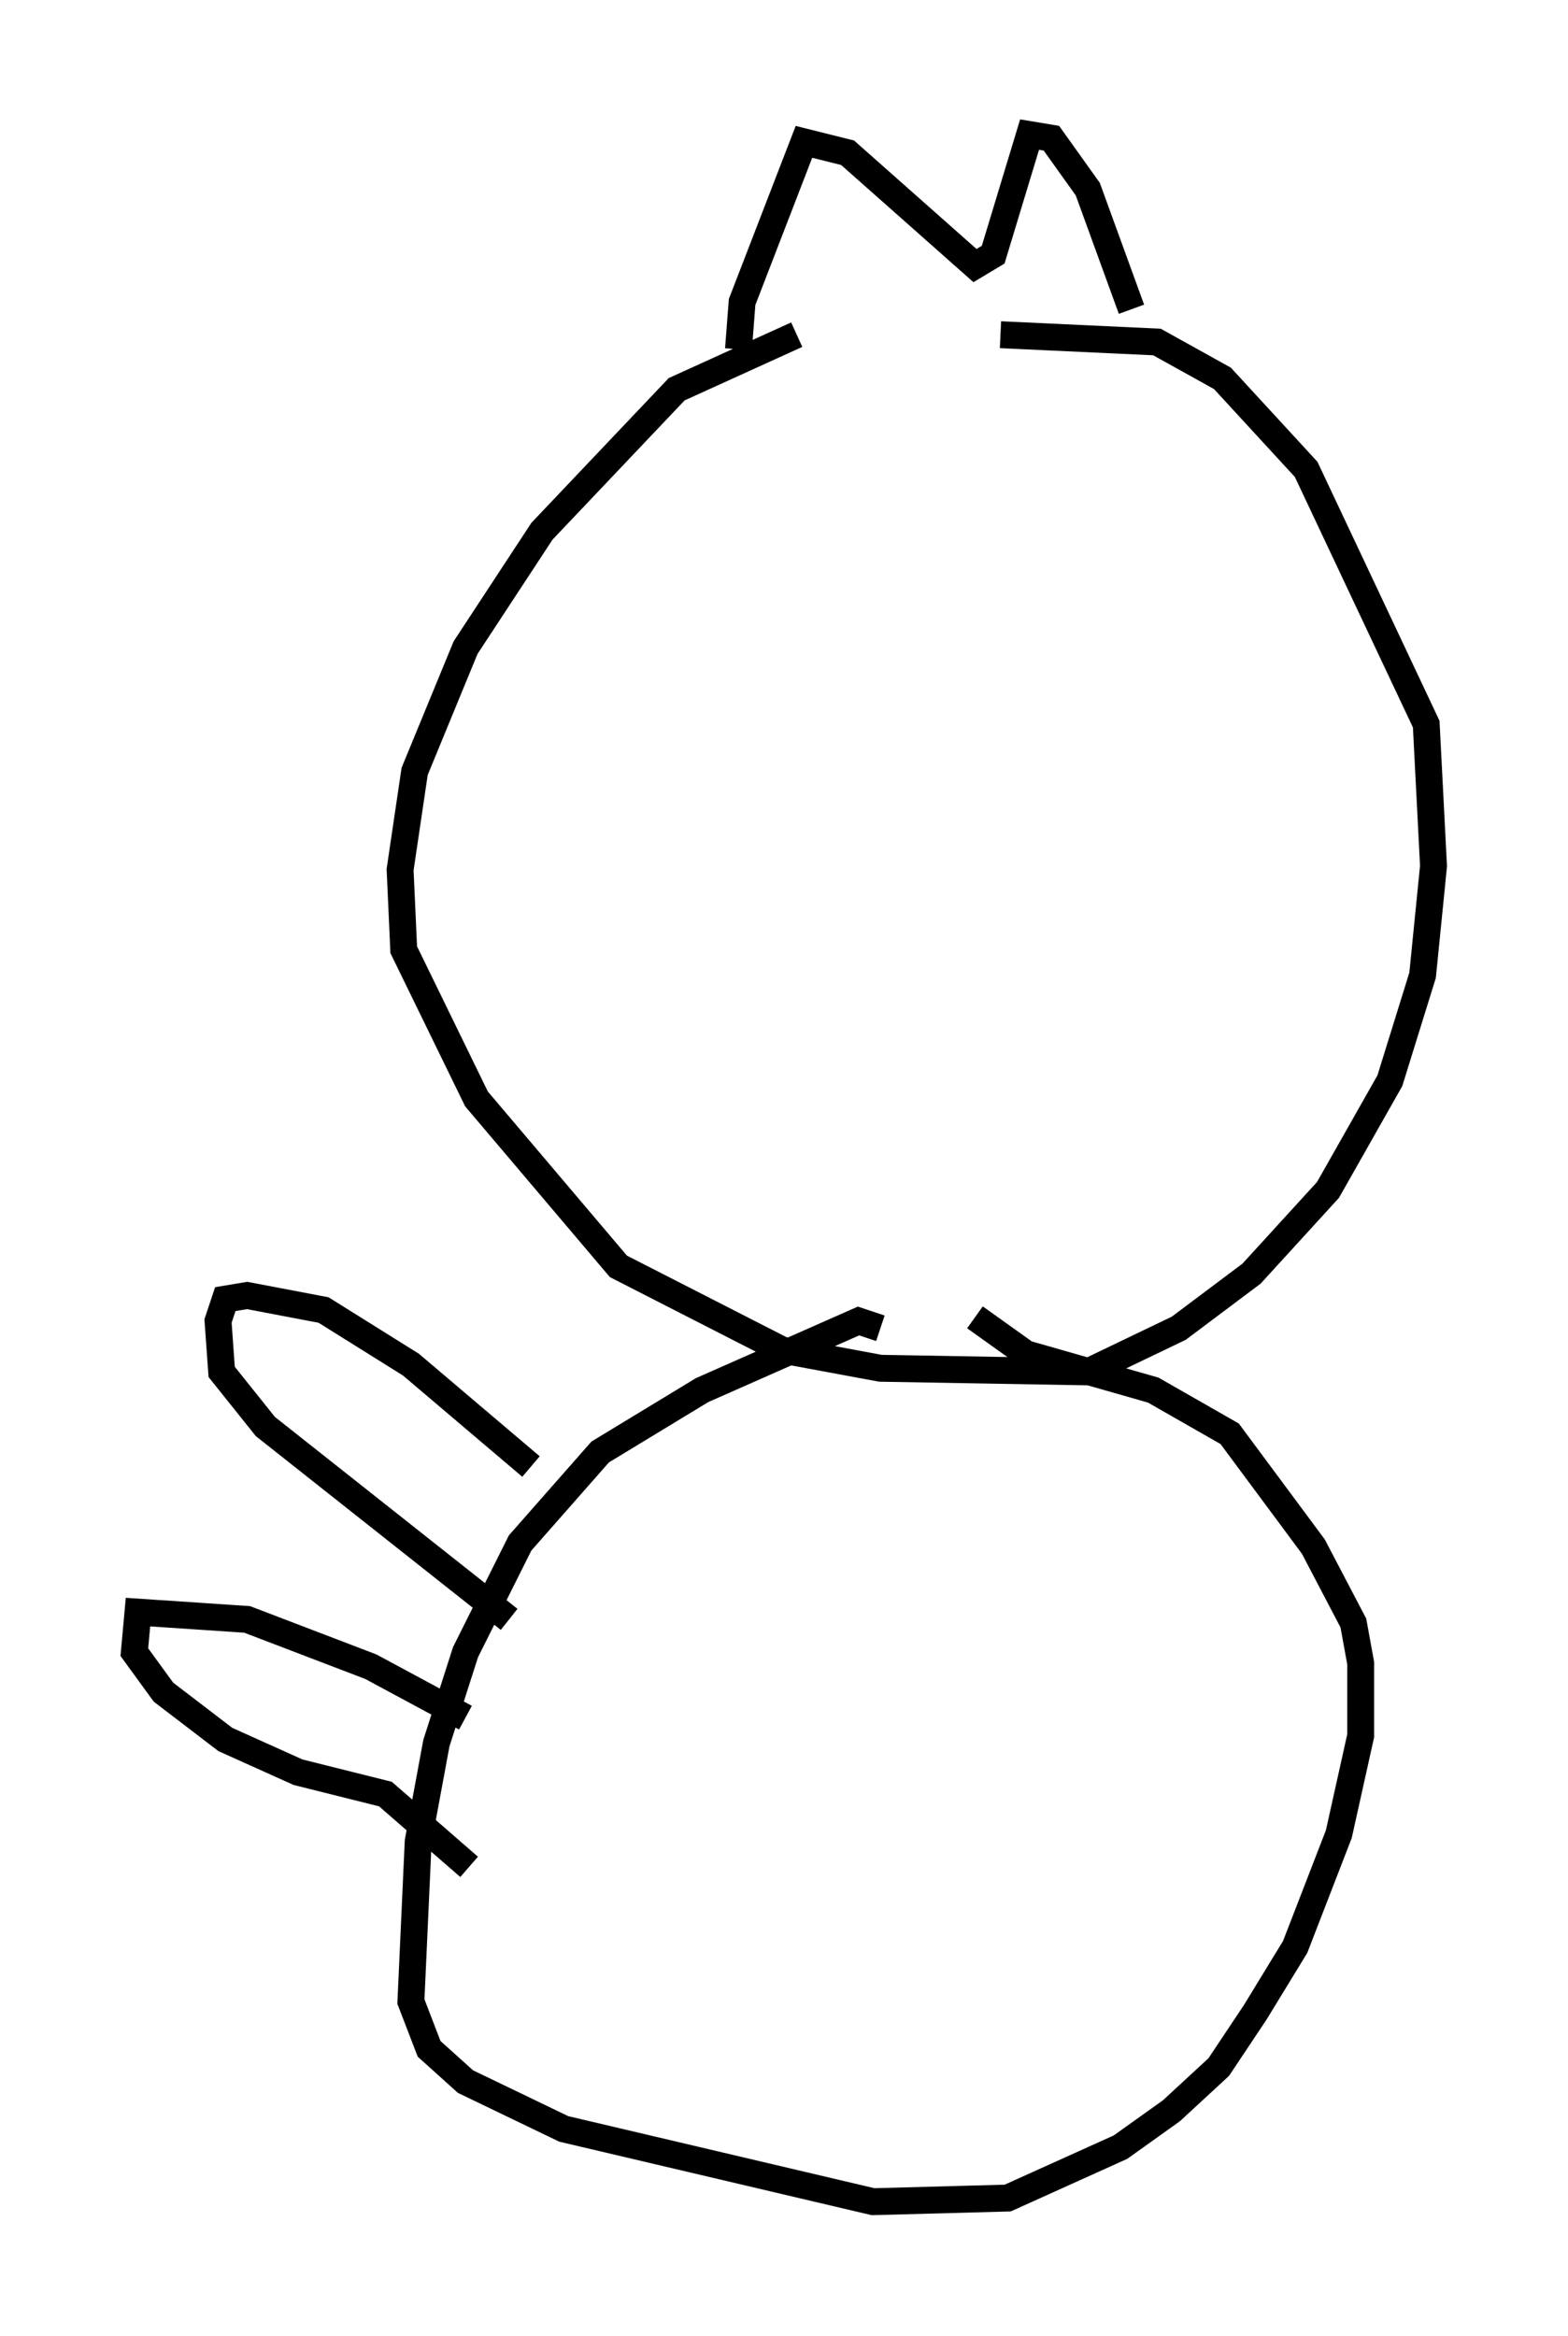 <?xml version="1.0" encoding="utf-8" ?>
<svg baseProfile="full" height="86.86" version="1.1" width="58.308" xmlns="http://www.w3.org/2000/svg" xmlns:ev="http://www.w3.org/2001/xml-events" xmlns:xlink="http://www.w3.org/1999/xlink"><defs /><rect fill="white" height="86.86" width="58.308" x="0" y="0" /><path d="M37.611, 12.578 m-7.984, -0.135 l-4.465, 2.03 -5.007, 5.277 l-2.842, 4.33 -1.894, 4.601 l-0.541, 3.654 0.135, 2.977 l2.706, 5.548 5.277, 6.225 l6.089, 3.112 3.654, 0.677 l7.713, 0.135 3.383, -1.624 l2.706, -2.03 2.842, -3.112 l2.3, -4.059 1.218, -3.924 l0.406, -4.059 -0.271, -5.277 l-4.465, -9.472 -3.112, -3.383 l-2.436, -1.353 -5.819, -0.271 m4.871, -0.947 l-1.624, -4.465 -1.353, -1.894 l-0.812, -0.135 -1.353, 4.465 l-0.677, 0.406 -4.736, -4.195 l-1.624, -0.406 -2.3, 5.954 l-0.135, 1.759 m5.277, 36.4 l-0.812, -0.271 -5.819, 2.571 l-3.789, 2.3 -2.977, 3.383 l-2.03, 4.059 -1.083, 3.383 l-0.677, 3.654 -0.271, 5.954 l0.677, 1.759 1.353, 1.218 l3.654, 1.759 11.502, 2.706 l5.007, -0.135 4.195, -1.894 l1.894, -1.353 1.759, -1.624 l1.353, -2.03 1.488, -2.436 l1.624, -4.195 0.812, -3.654 l0.0, -2.706 -0.271, -1.488 l-1.488, -2.842 -3.112, -4.195 l-2.842, -1.624 -4.736, -1.353 l-1.894, -1.353 m-16.509, 5.548 l-4.465, -3.789 -3.248, -2.03 l-2.842, -0.541 -0.812, 0.135 l-0.271, 0.812 0.135, 1.894 l1.624, 2.03 9.066, 7.172 m-1.624, 3.654 l-3.518, -1.894 -4.601, -1.759 l-4.059, -0.271 -0.135, 1.488 l1.083, 1.488 2.3, 1.759 l2.706, 1.218 3.248, 0.812 l3.112, 2.706 " fill="none" stroke="black" stroke-width="1" /></svg>